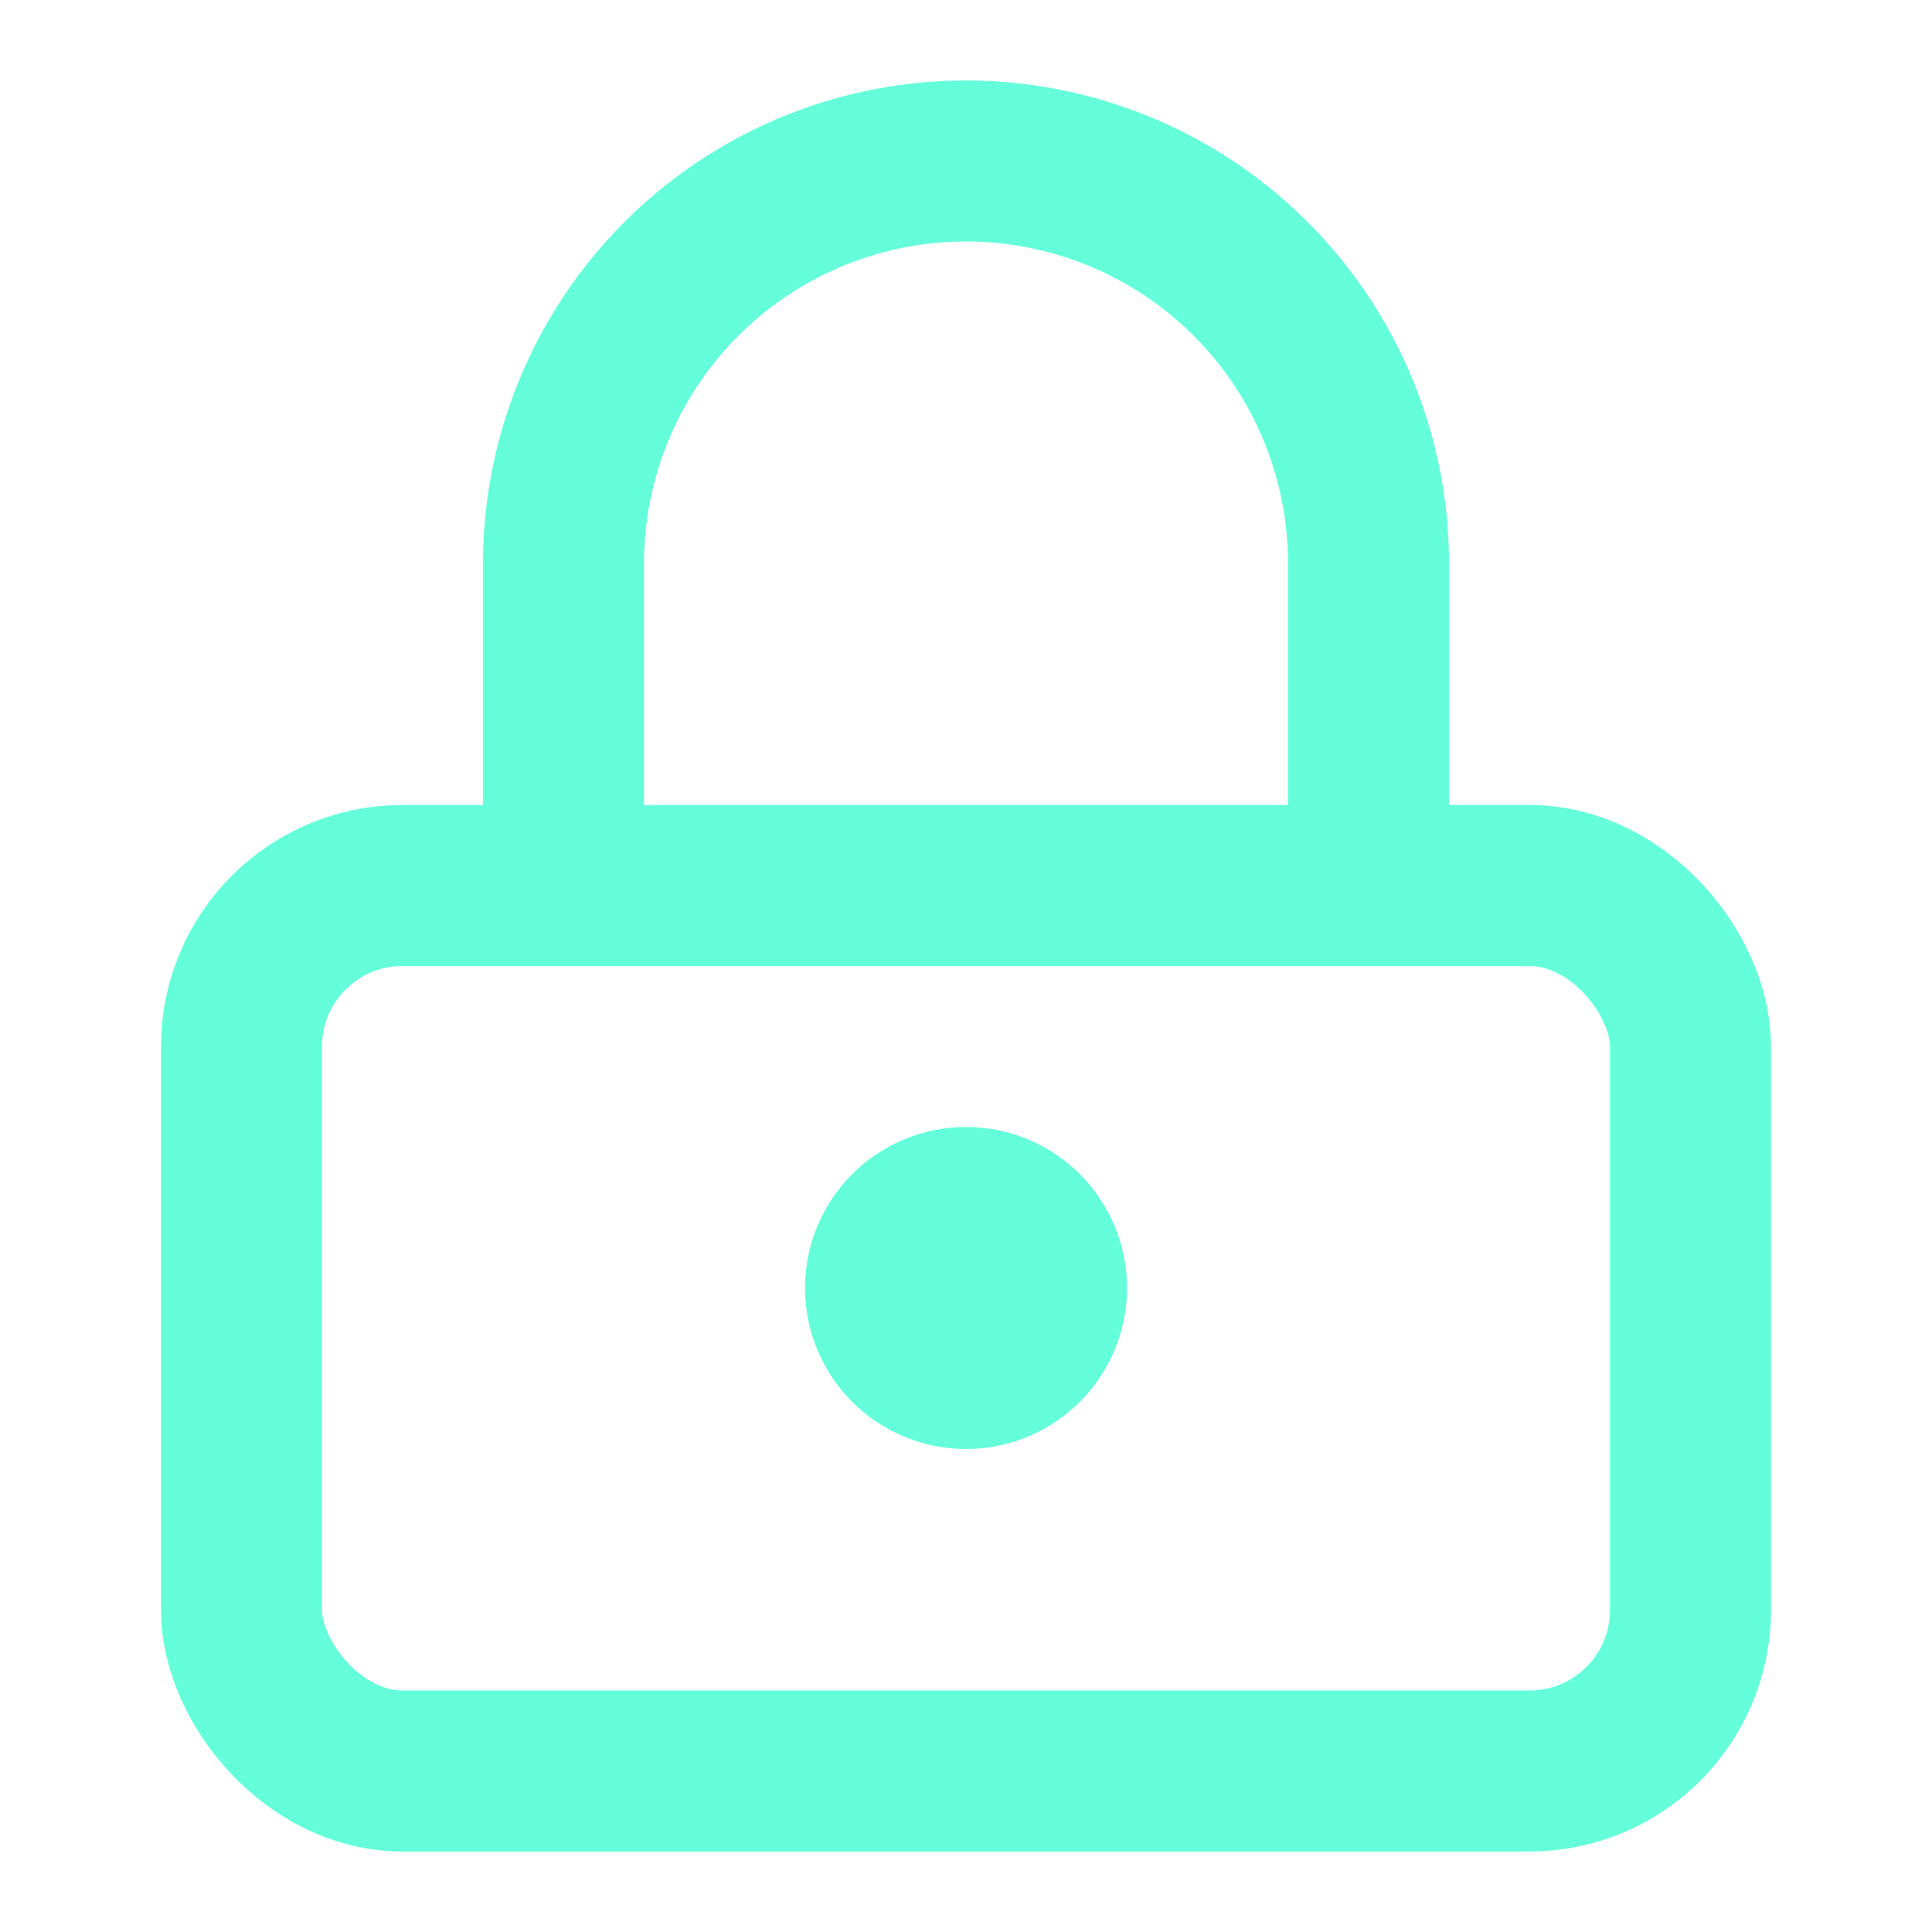 <svg xmlns="http://www.w3.org/2000/svg" viewBox="0 0 24 24" fill="none" stroke="#64ffda" stroke-width="2" stroke-linecap="round" stroke-linejoin="round"><rect x="3" y="11" width="18" height="11" rx="2" ry="2"/><path d="M7 11V7a5 5 0 0110 0v4"/><circle cx="12" cy="16" r="1"/></svg>
